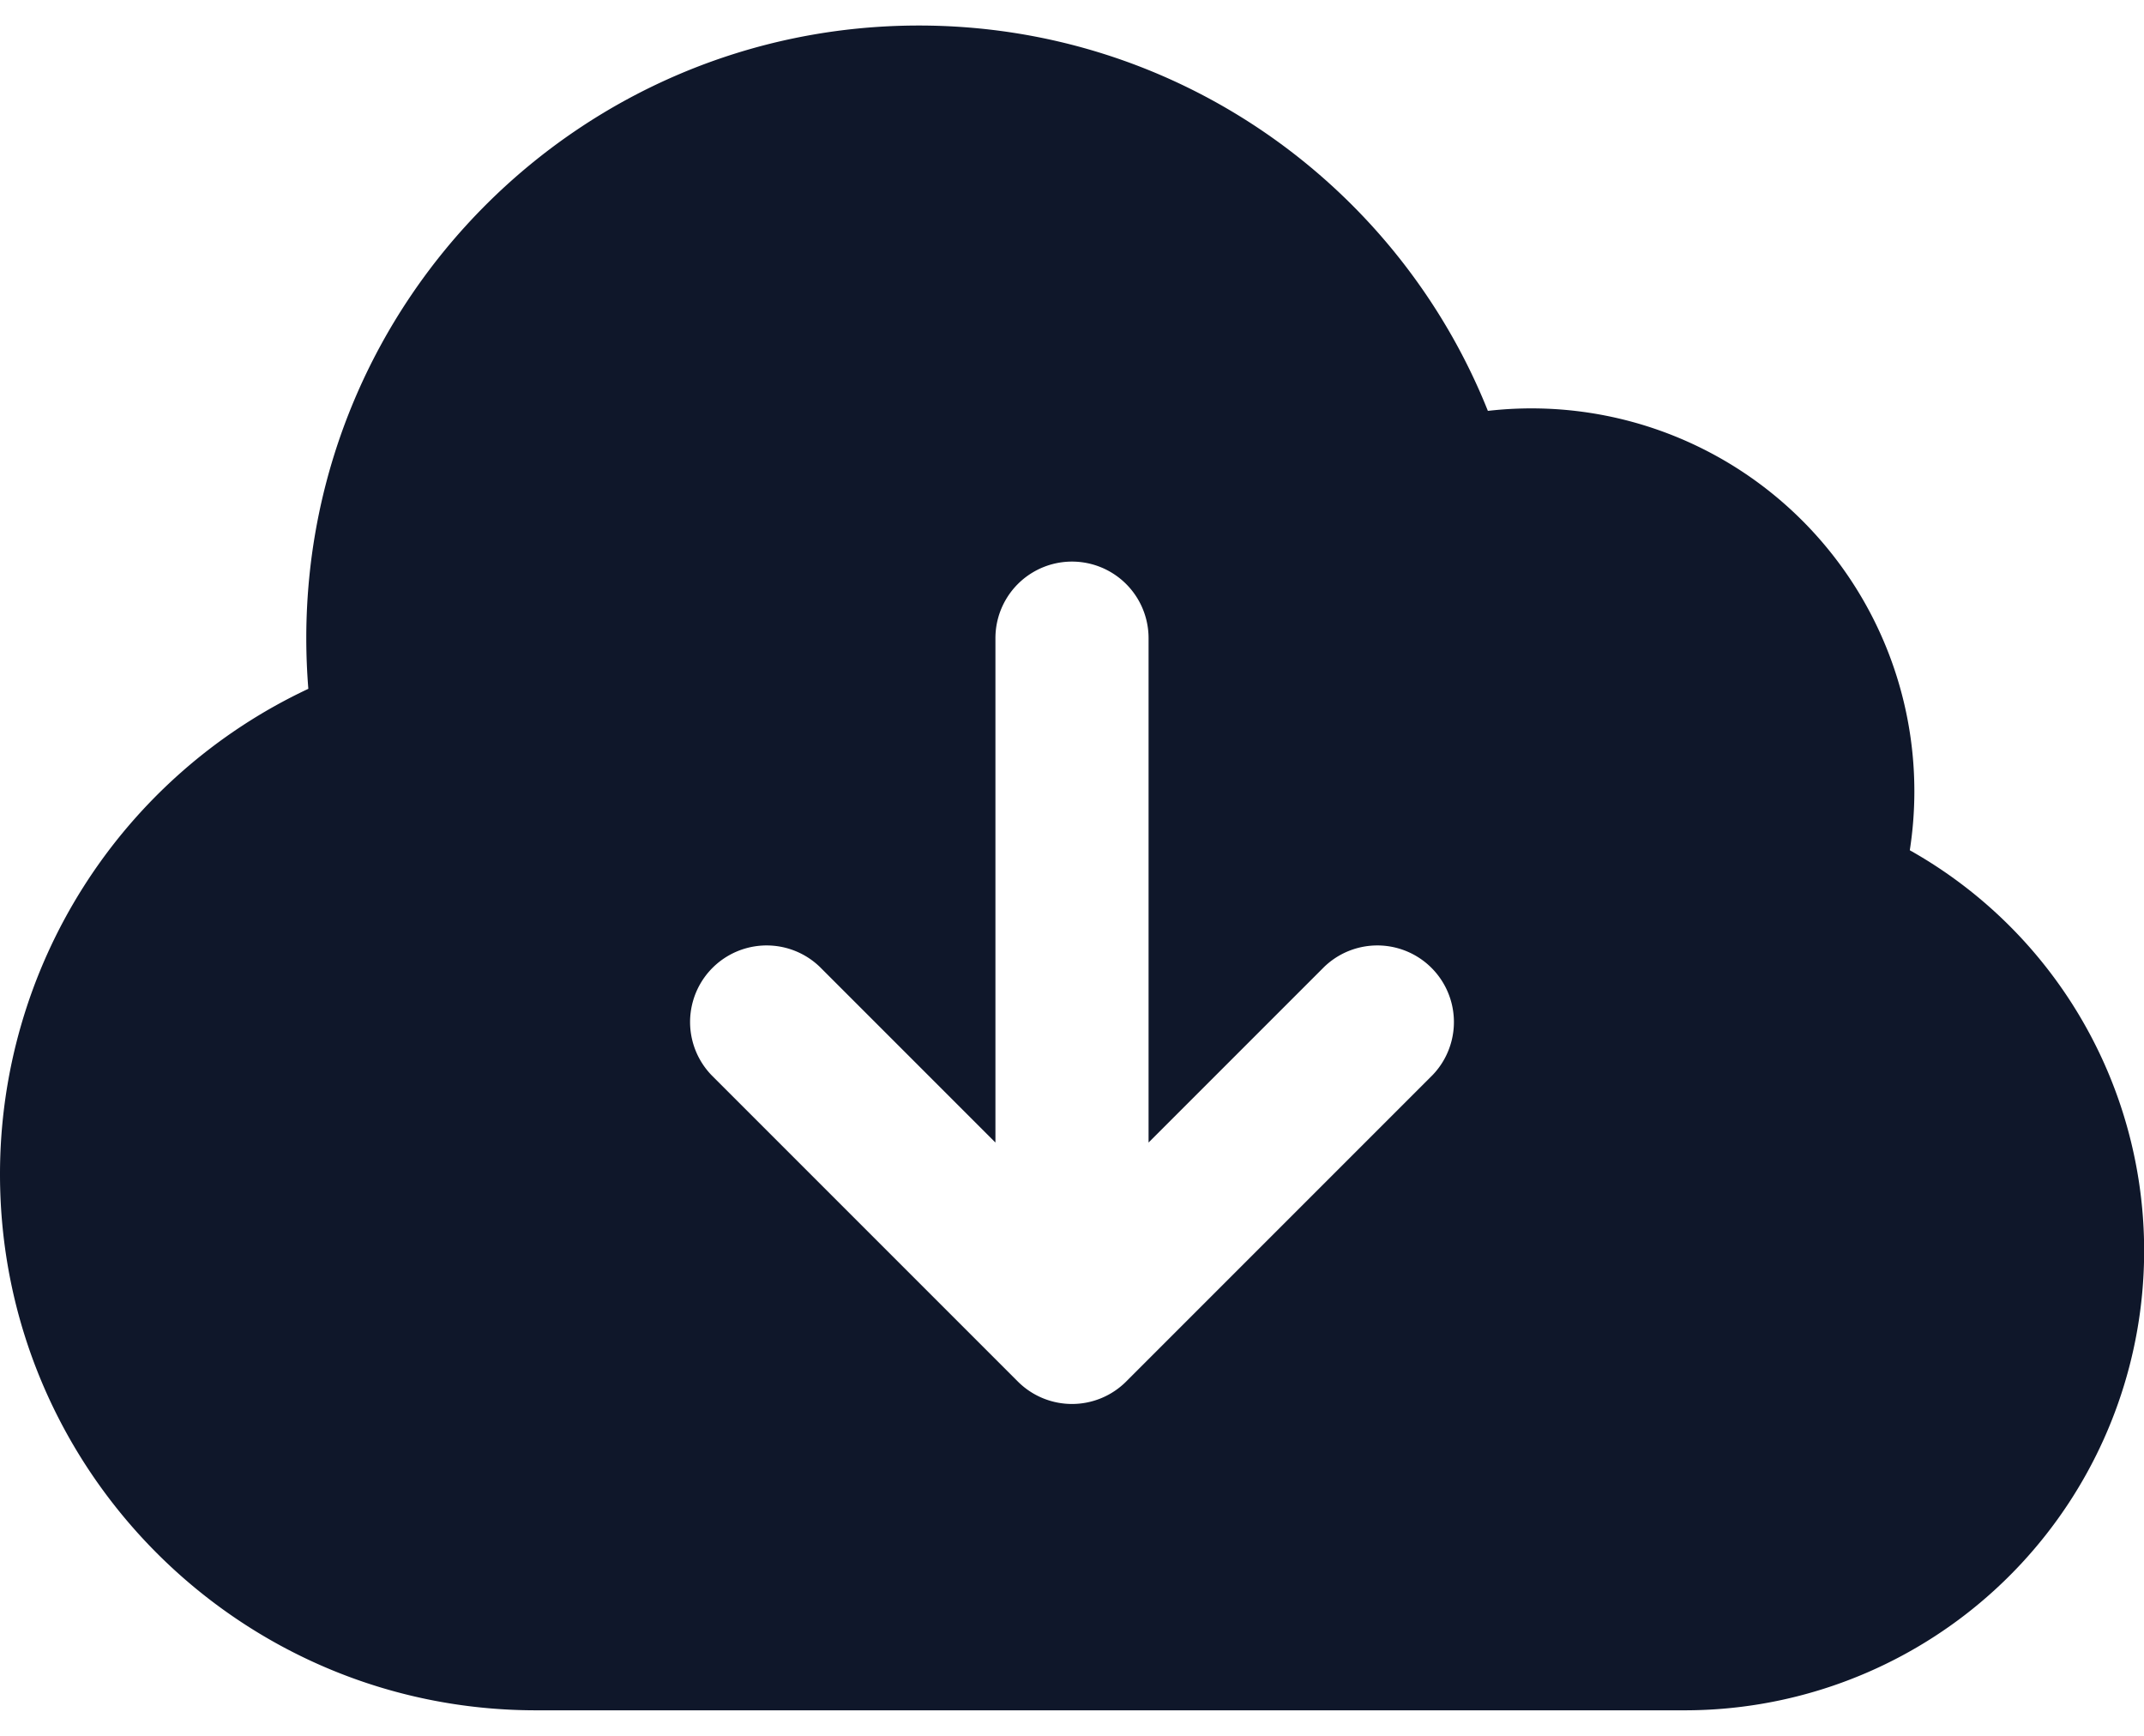 <svg xmlns="http://www.w3.org/2000/svg" width="42" height="34" fill="none">
  <path fill="#0F172A" fill-rule="evenodd" d="M18 .5c-6.627 0-12 5.373-12 12 0 .334.014.665.04.992A10.5 10.5 0 0 0 0 23c0 5.799 4.701 10.5 10.5 10.5H33a9 9 0 0 0 4.412-16.846 7.5 7.5 0 0 0-8.265-8.606C27.379 3.626 23.056.5 18 .5Zm4.5 12a1.5 1.5 0 0 0-3 0v9.879l-3.44-3.44a1.5 1.5 0 0 0-2.12 2.122l6 6a1.5 1.5 0 0 0 2.12 0l6-6a1.5 1.5 0 0 0-2.12-2.122l-3.44 3.44V12.5Z" clip-rule="evenodd"/>
</svg>
